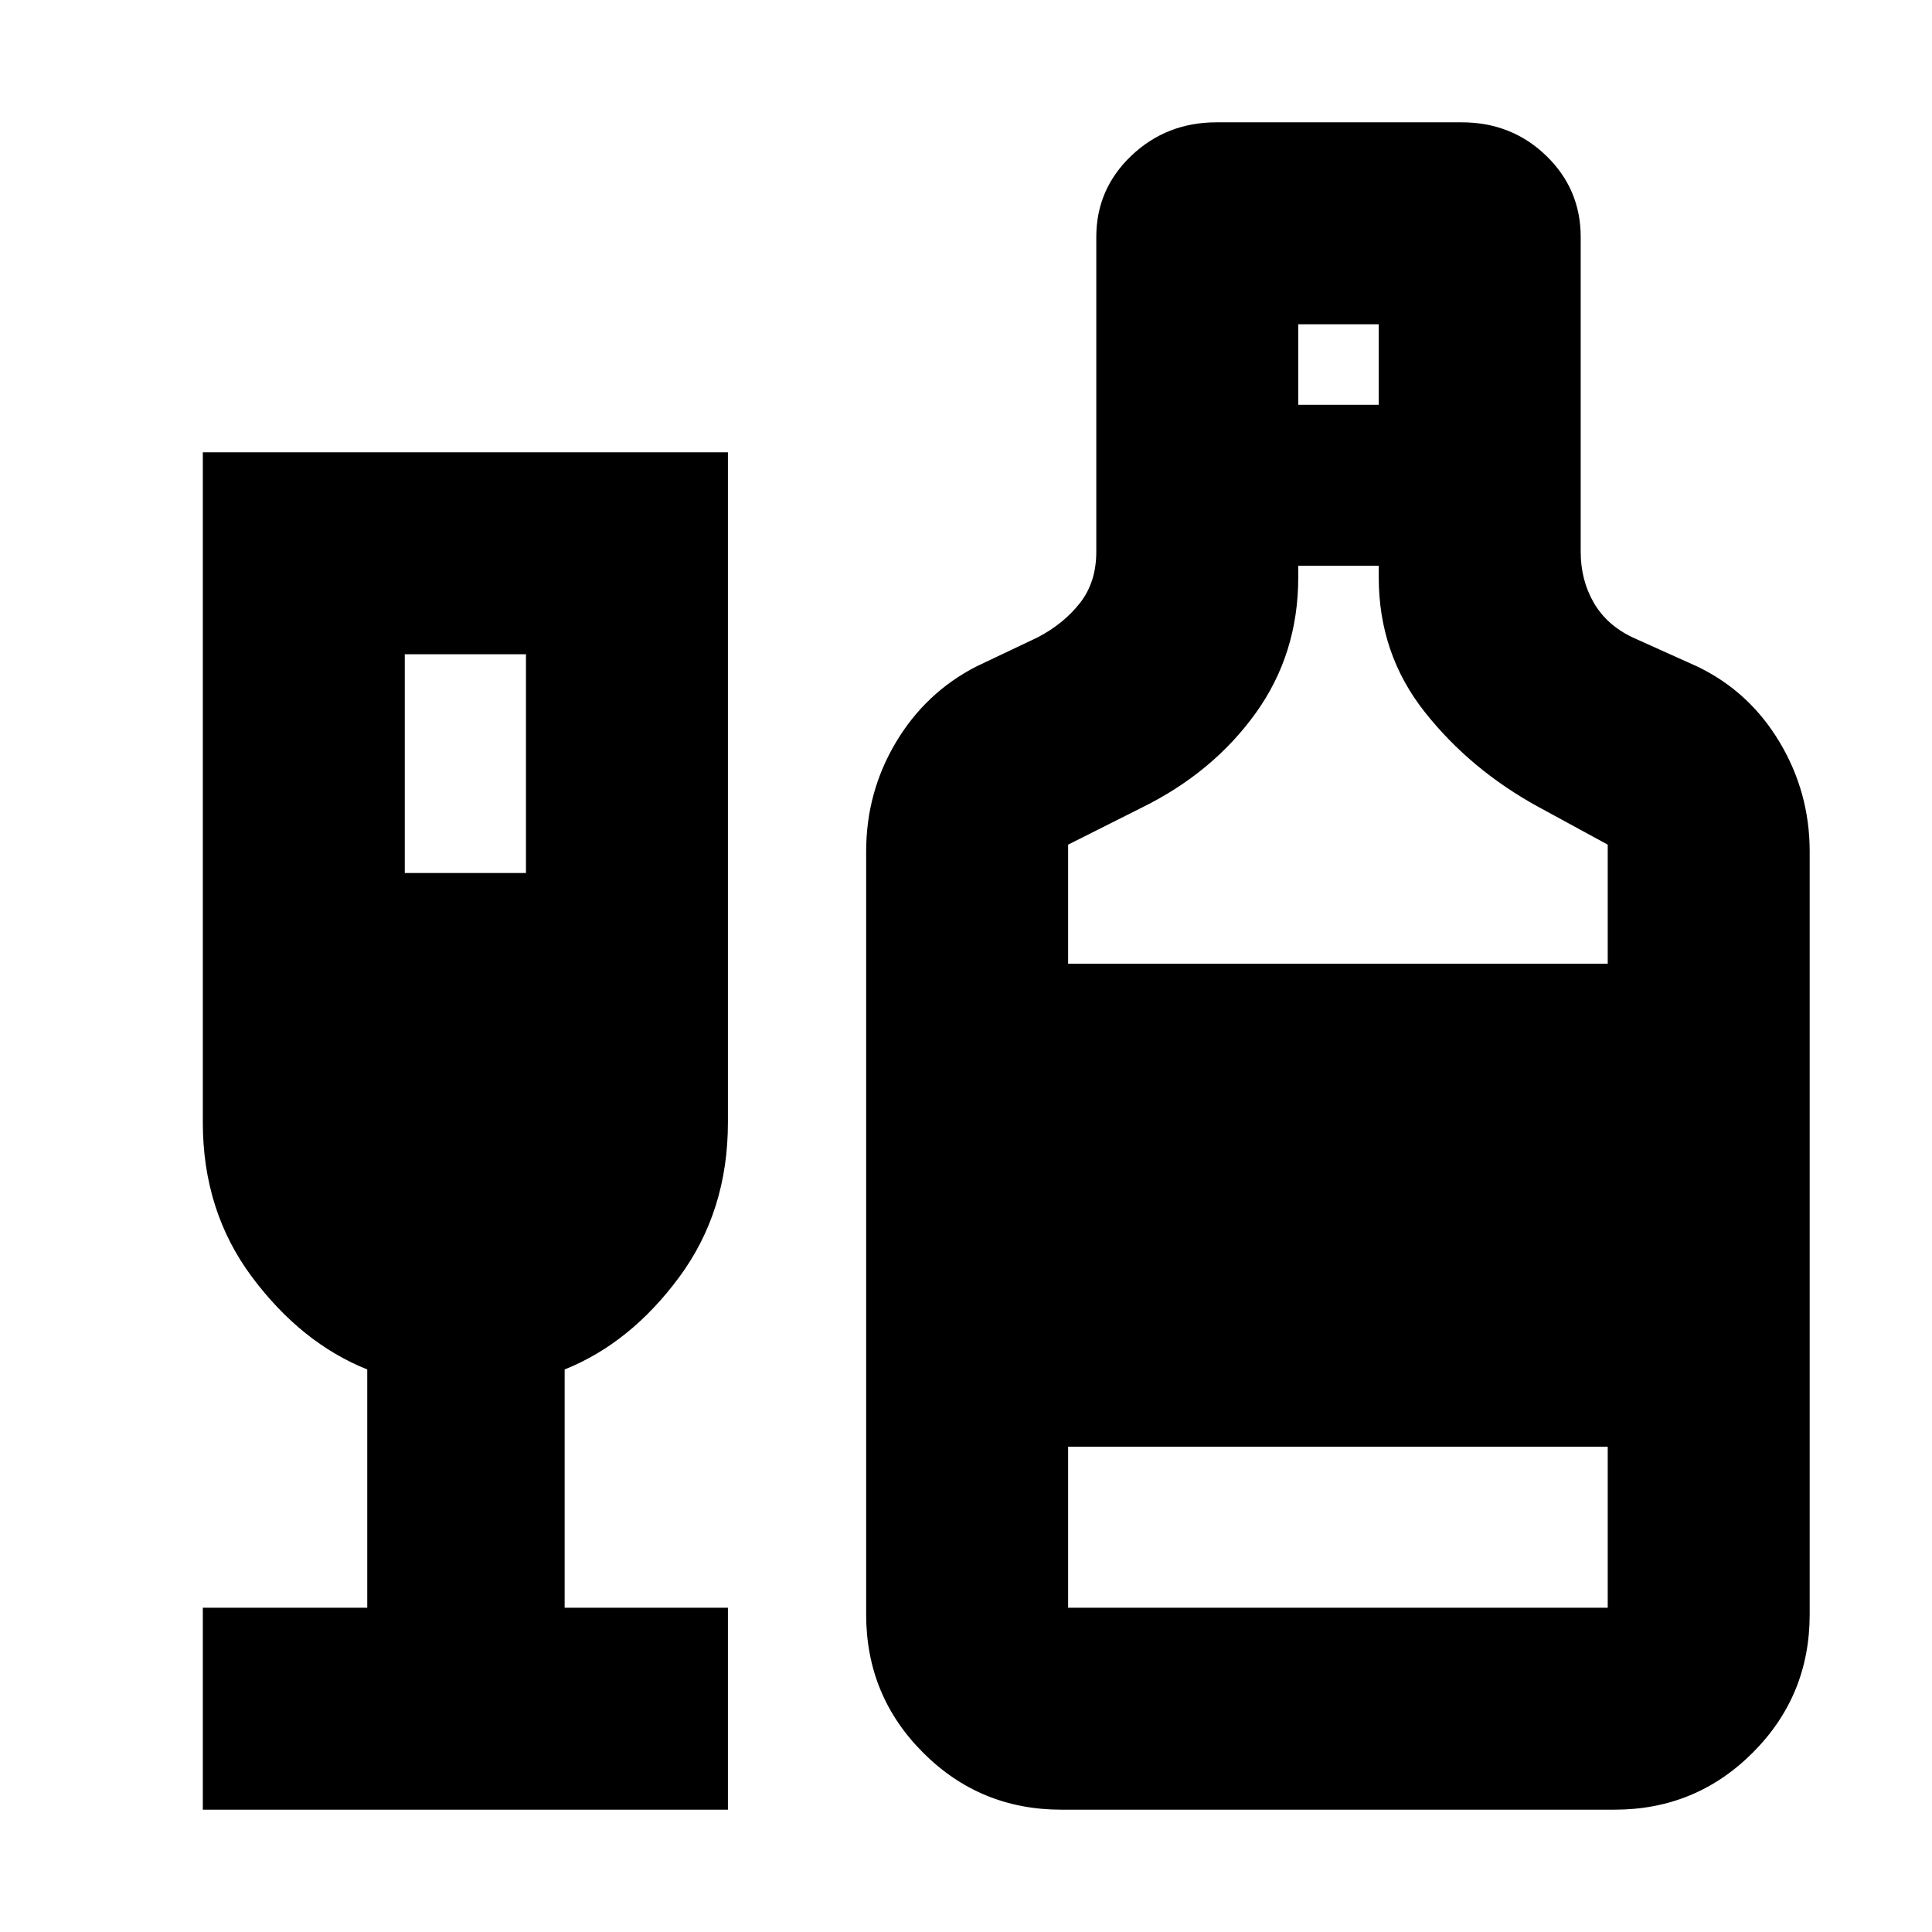 <svg xmlns="http://www.w3.org/2000/svg" height="24" viewBox="0 -960 960 960" width="24"><path d="M100.78-60.78v-100.35h81.7v-118.39q-32.74-13.13-57.22-45.89-24.48-32.76-24.48-76.85v-333H361.7v333q0 44.09-24.2 76.85-24.2 32.76-56.93 45.89v118.39h81.13v100.35H100.78Zm100.35-465.44h60.22v-108.69h-60.22v108.69ZM527.35-60.78q-40.35 0-68.65-28.31-28.31-28.3-28.31-68.65v-379.17q0-29.39 14.72-54.13 14.72-24.74 39.85-37.7l30.65-14.56q12.87-6.7 21-17.05 8.13-10.35 8.13-25.48v-156.43q0-23.78 17.43-40.37 17.44-16.59 42.35-16.59h121.7q24.91 0 42.06 16.59 17.16 16.59 17.16 40.37v156.43q0 14 6.43 25.2 6.44 11.19 19.31 17.33l32.34 14.56q25.7 12.39 40.7 37.41 15 25.03 15 54.42v379.17q0 40.35-28.31 68.65-28.3 28.31-68.65 28.31H527.35Zm117.74-698.09h40v-40h-40v40ZM530.74-481.13h268.13v-59.17l-34.04-18.53q-34.05-18.52-56.89-47.39-22.85-28.87-22.85-66.87v-5.78h-40v5.78q0 38-21.15 67.44-21.16 29.43-56.33 46.82l-36.87 18.53v59.17Zm0 320h268.13v-80H530.74v80Z"/></svg>